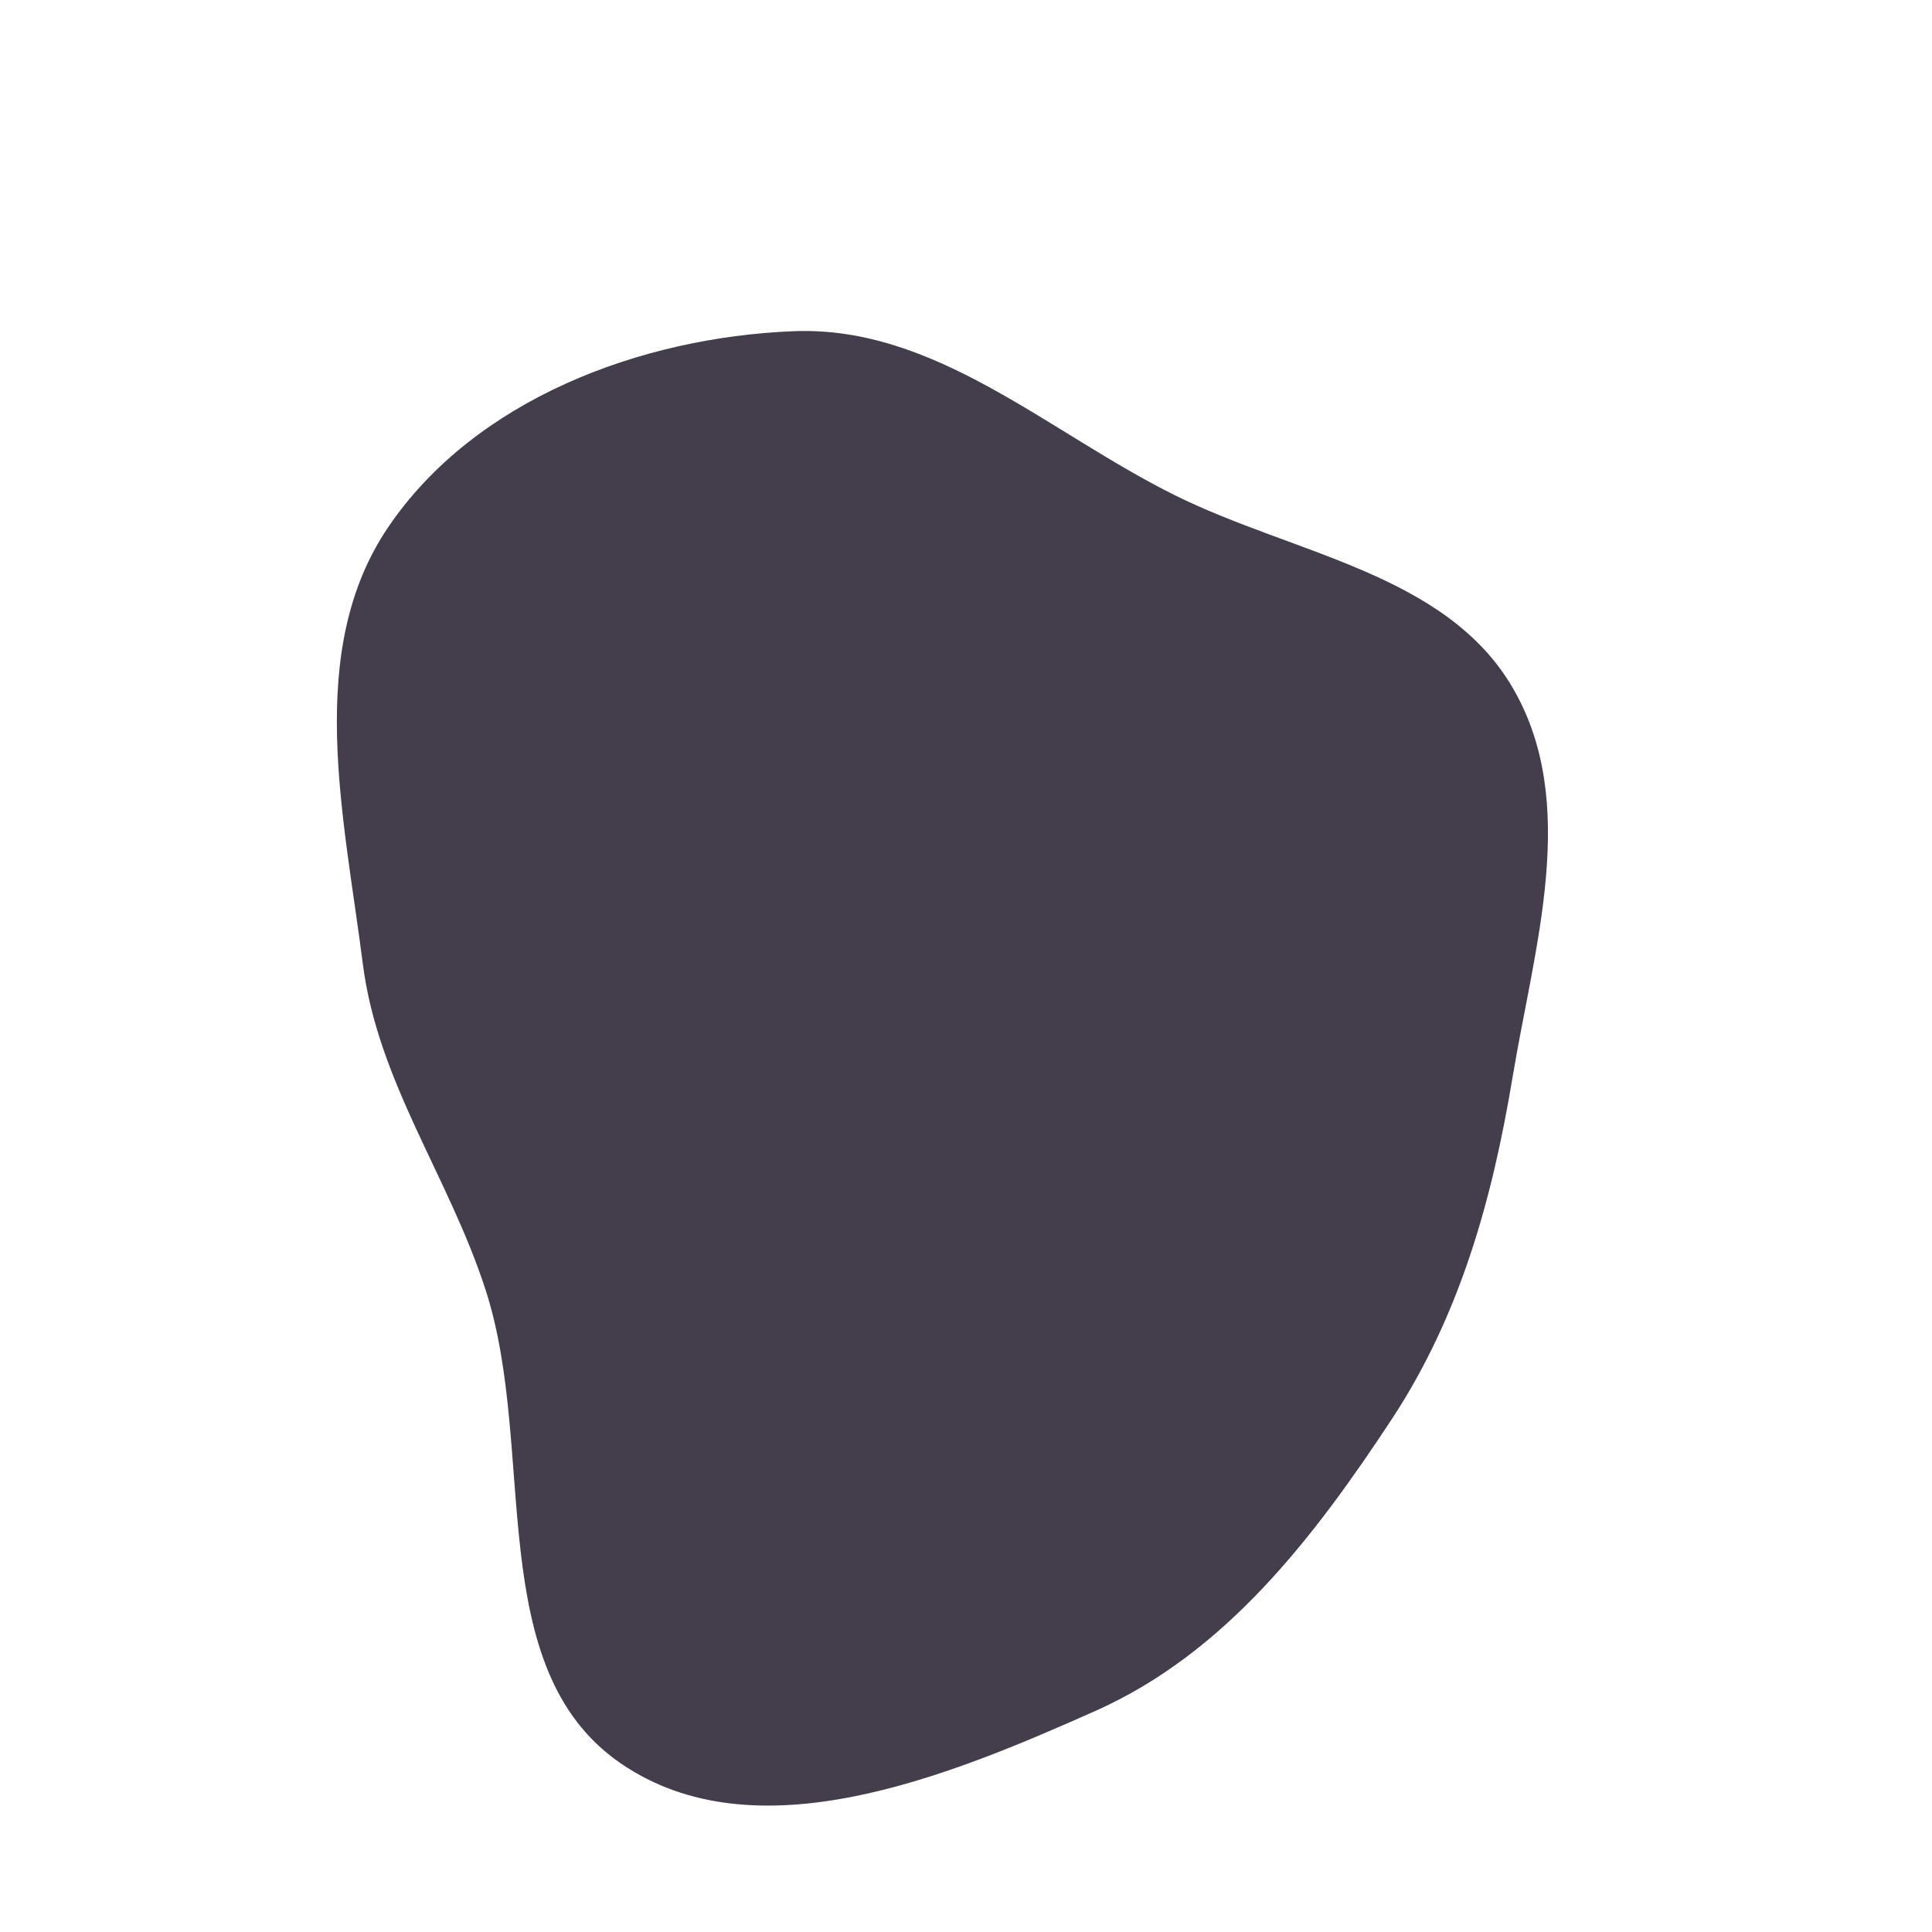 <svg width="256" height="256" viewBox="0 0 256 256" fill="none" xmlns="http://www.w3.org/2000/svg">
<g clip-path="url(#clip0)">
<g filter="url(#filter0_d)">
<path fill-rule="evenodd" clip-rule="evenodd" d="M105.142 37.886C123.923 37.136 138.844 51.264 155.683 59.624C171.477 67.465 191.646 69.963 200.491 85.224C209.328 100.469 203.297 119.413 200.412 136.796C197.726 152.975 193.433 168.349 184.42 182.045C174.078 197.759 162.382 213.018 145.206 220.679C125.429 229.5 100.055 239.918 82.215 227.63C63.896 215.012 71.198 186.18 64.371 165.001C59.523 149.963 50.074 137.402 48.078 121.729C45.573 102.054 40.327 80.178 51.483 63.787C62.941 46.952 84.799 38.699 105.142 37.886Z" fill="#443D4C"/>
</g>
</g>
<defs>
<filter id="filter0_d" x="21.686" y="13.504" width="218.005" height="244.142" filterUnits="userSpaceOnUse" color-interpolation-filters="sRGB">
<feFlood flood-opacity="0" result="BackgroundImageFix"/>
<feColorMatrix in="SourceAlpha" type="matrix" values="0 0 0 0 0 0 0 0 0 0 0 0 0 0 0 0 0 0 127 0"/>
<feOffset dy="6"/>
<feGaussianBlur stdDeviation="5.5"/>
<feColorMatrix type="matrix" values="0 0 0 0 0.267 0 0 0 0 0.239 0 0 0 0 0.298 0 0 0 0.12 0"/>
<feBlend mode="normal" in2="BackgroundImageFix" result="effect1_dropShadow"/>
<feBlend mode="normal" in="SourceGraphic" in2="effect1_dropShadow" result="shape"/>
</filter>
<clipPath id="clip0">
<rect width="256" height="256" fill="white"/>
</clipPath>
</defs>
</svg>
